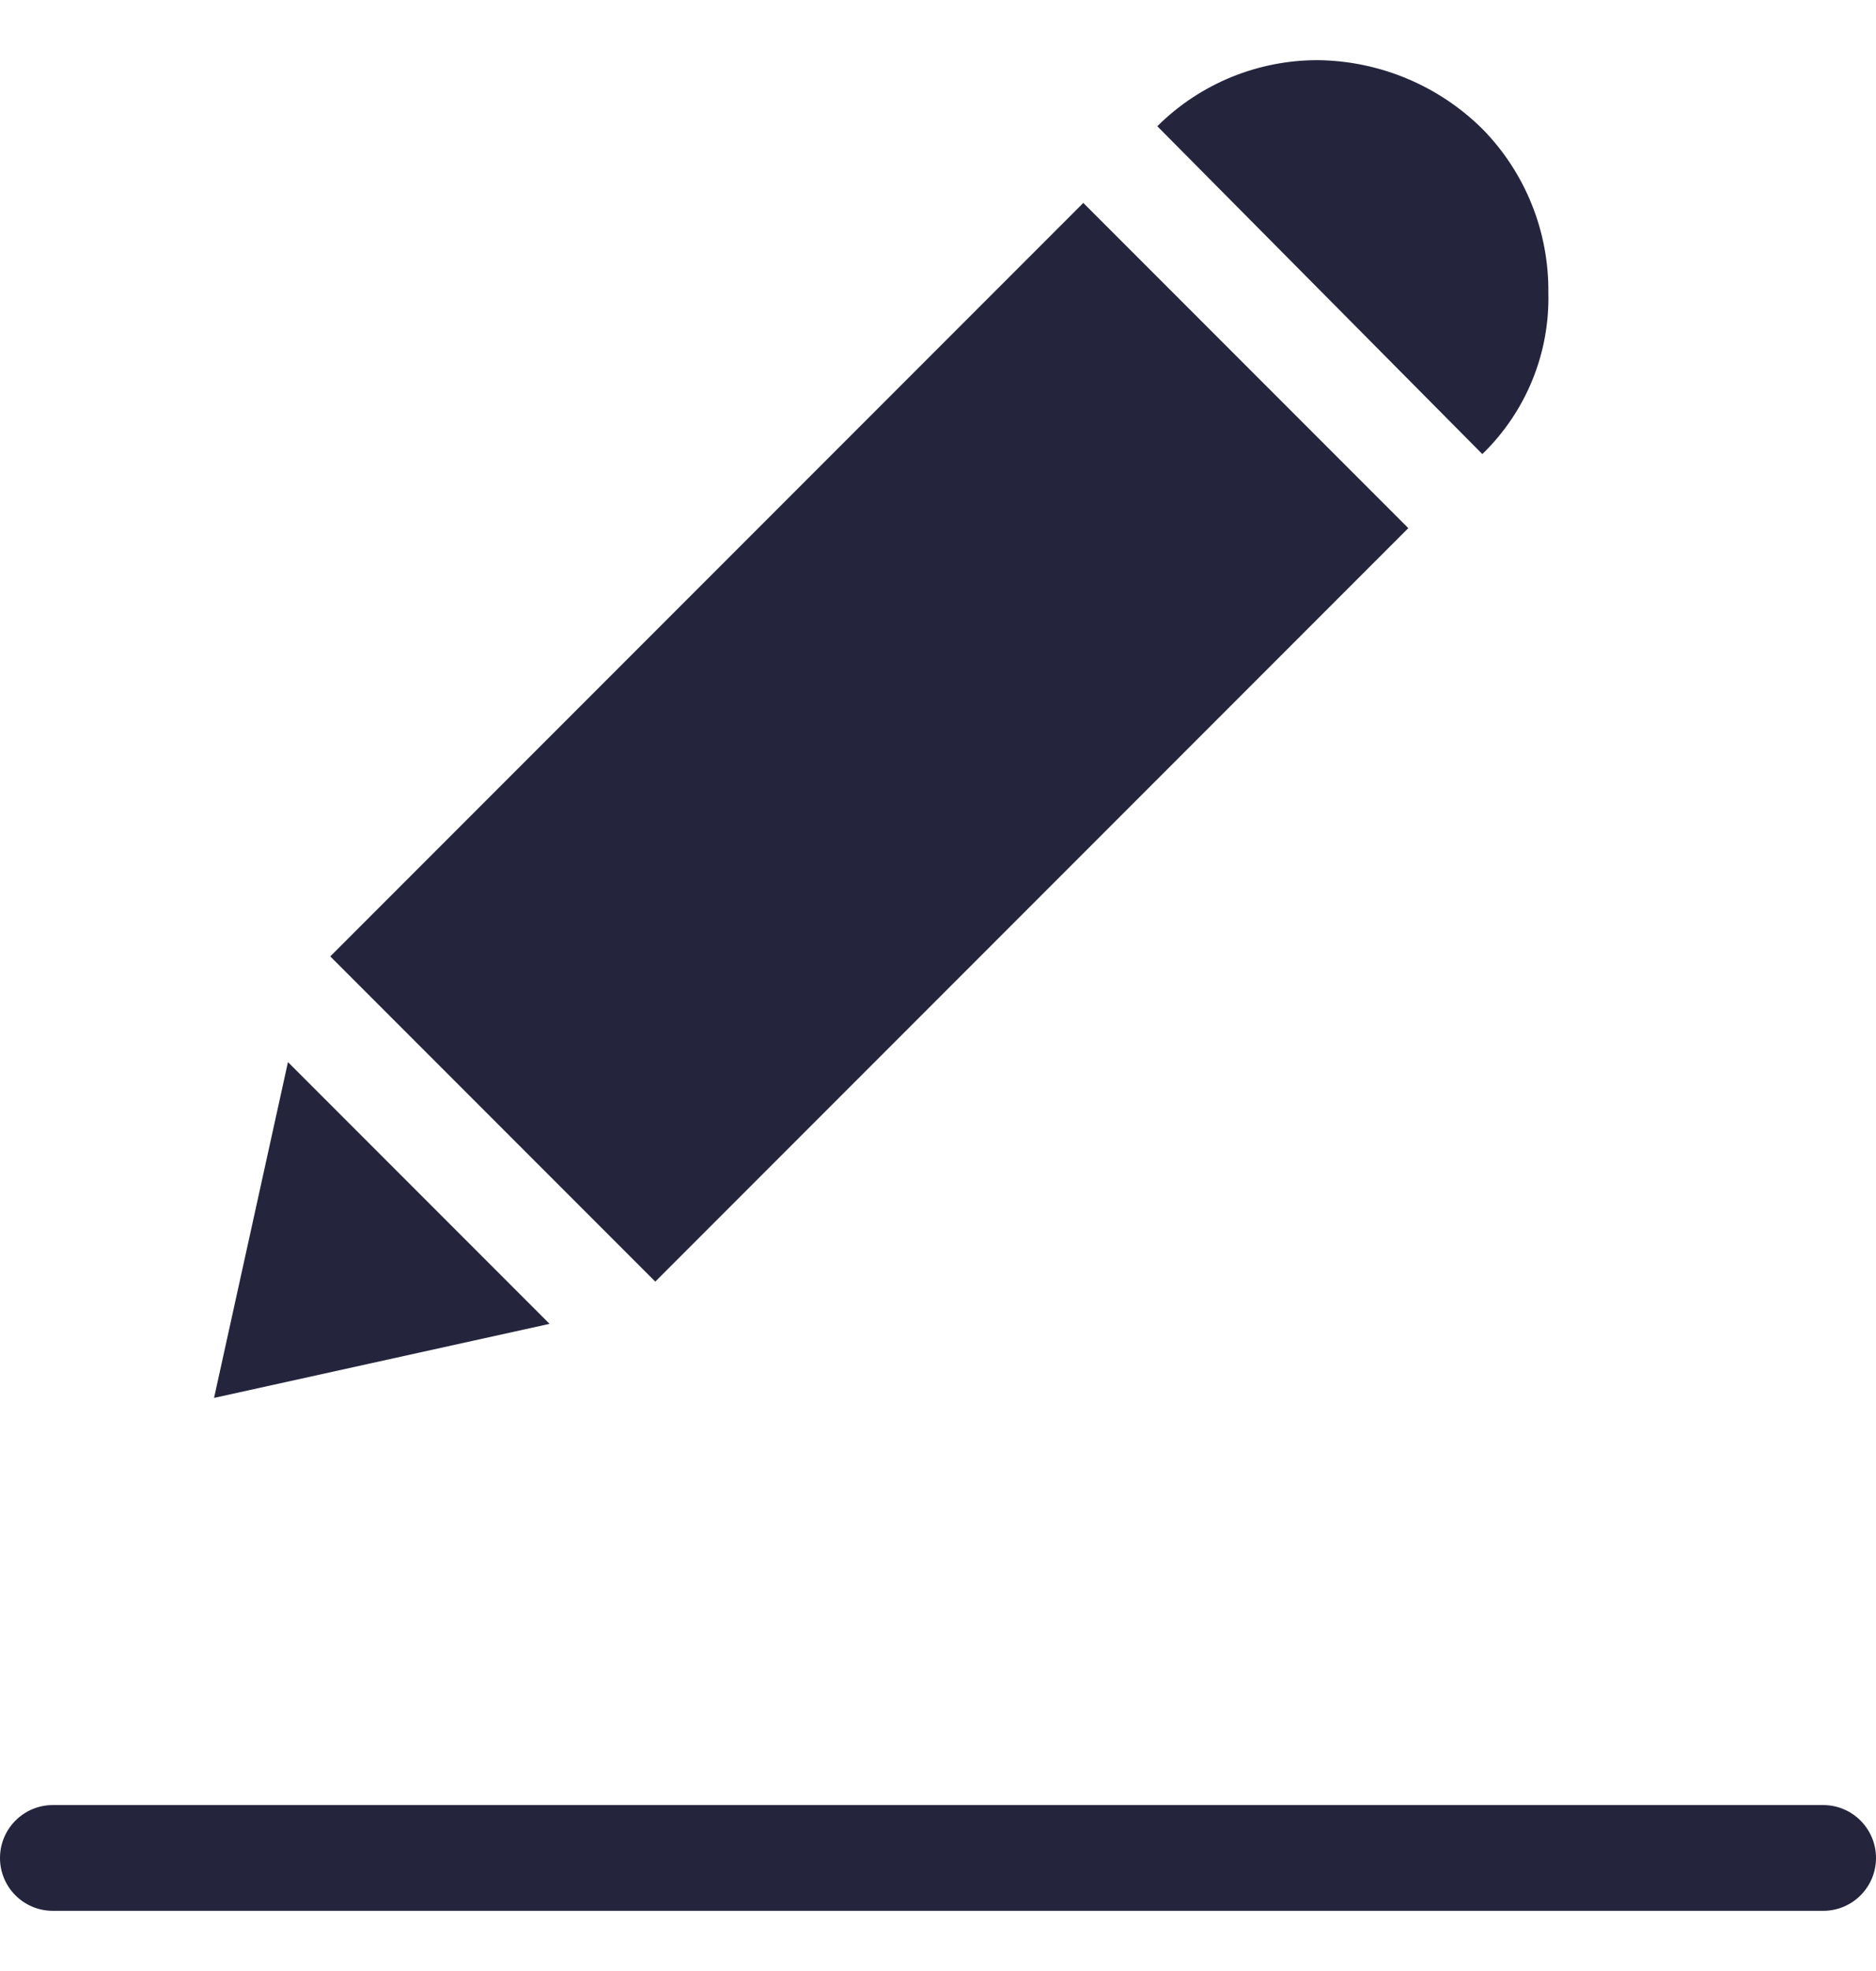 <svg width="20" height="21" viewBox="0 0 20 21" fill="none" xmlns="http://www.w3.org/2000/svg">
<path d="M16.507 3.12C16.514 2.467 16.261 1.838 15.803 1.373C15.337 0.912 14.711 0.65 14.056 0.641C13.413 0.638 12.794 0.891 12.338 1.345L15.803 4.838C16.267 4.389 16.523 3.766 16.507 3.12Z" fill="#24253D"/>
<path d="M15.014 5.627L11.549 2.162L3.521 10.19L6.986 13.655L15.014 5.627Z" fill="#24253D"/>
<path d="M3.07 11.316L2.282 14.894L5.859 14.105L3.07 11.316Z" fill="#24253D"/>
<path d="M19.437 19.232H0.563C0.252 19.232 0 19.485 0 19.796C0 20.107 0.252 20.359 0.563 20.359H19.437C19.748 20.359 20 20.107 20 19.796C20 19.485 19.748 19.232 19.437 19.232Z" fill="#24253D"/>
</svg>
